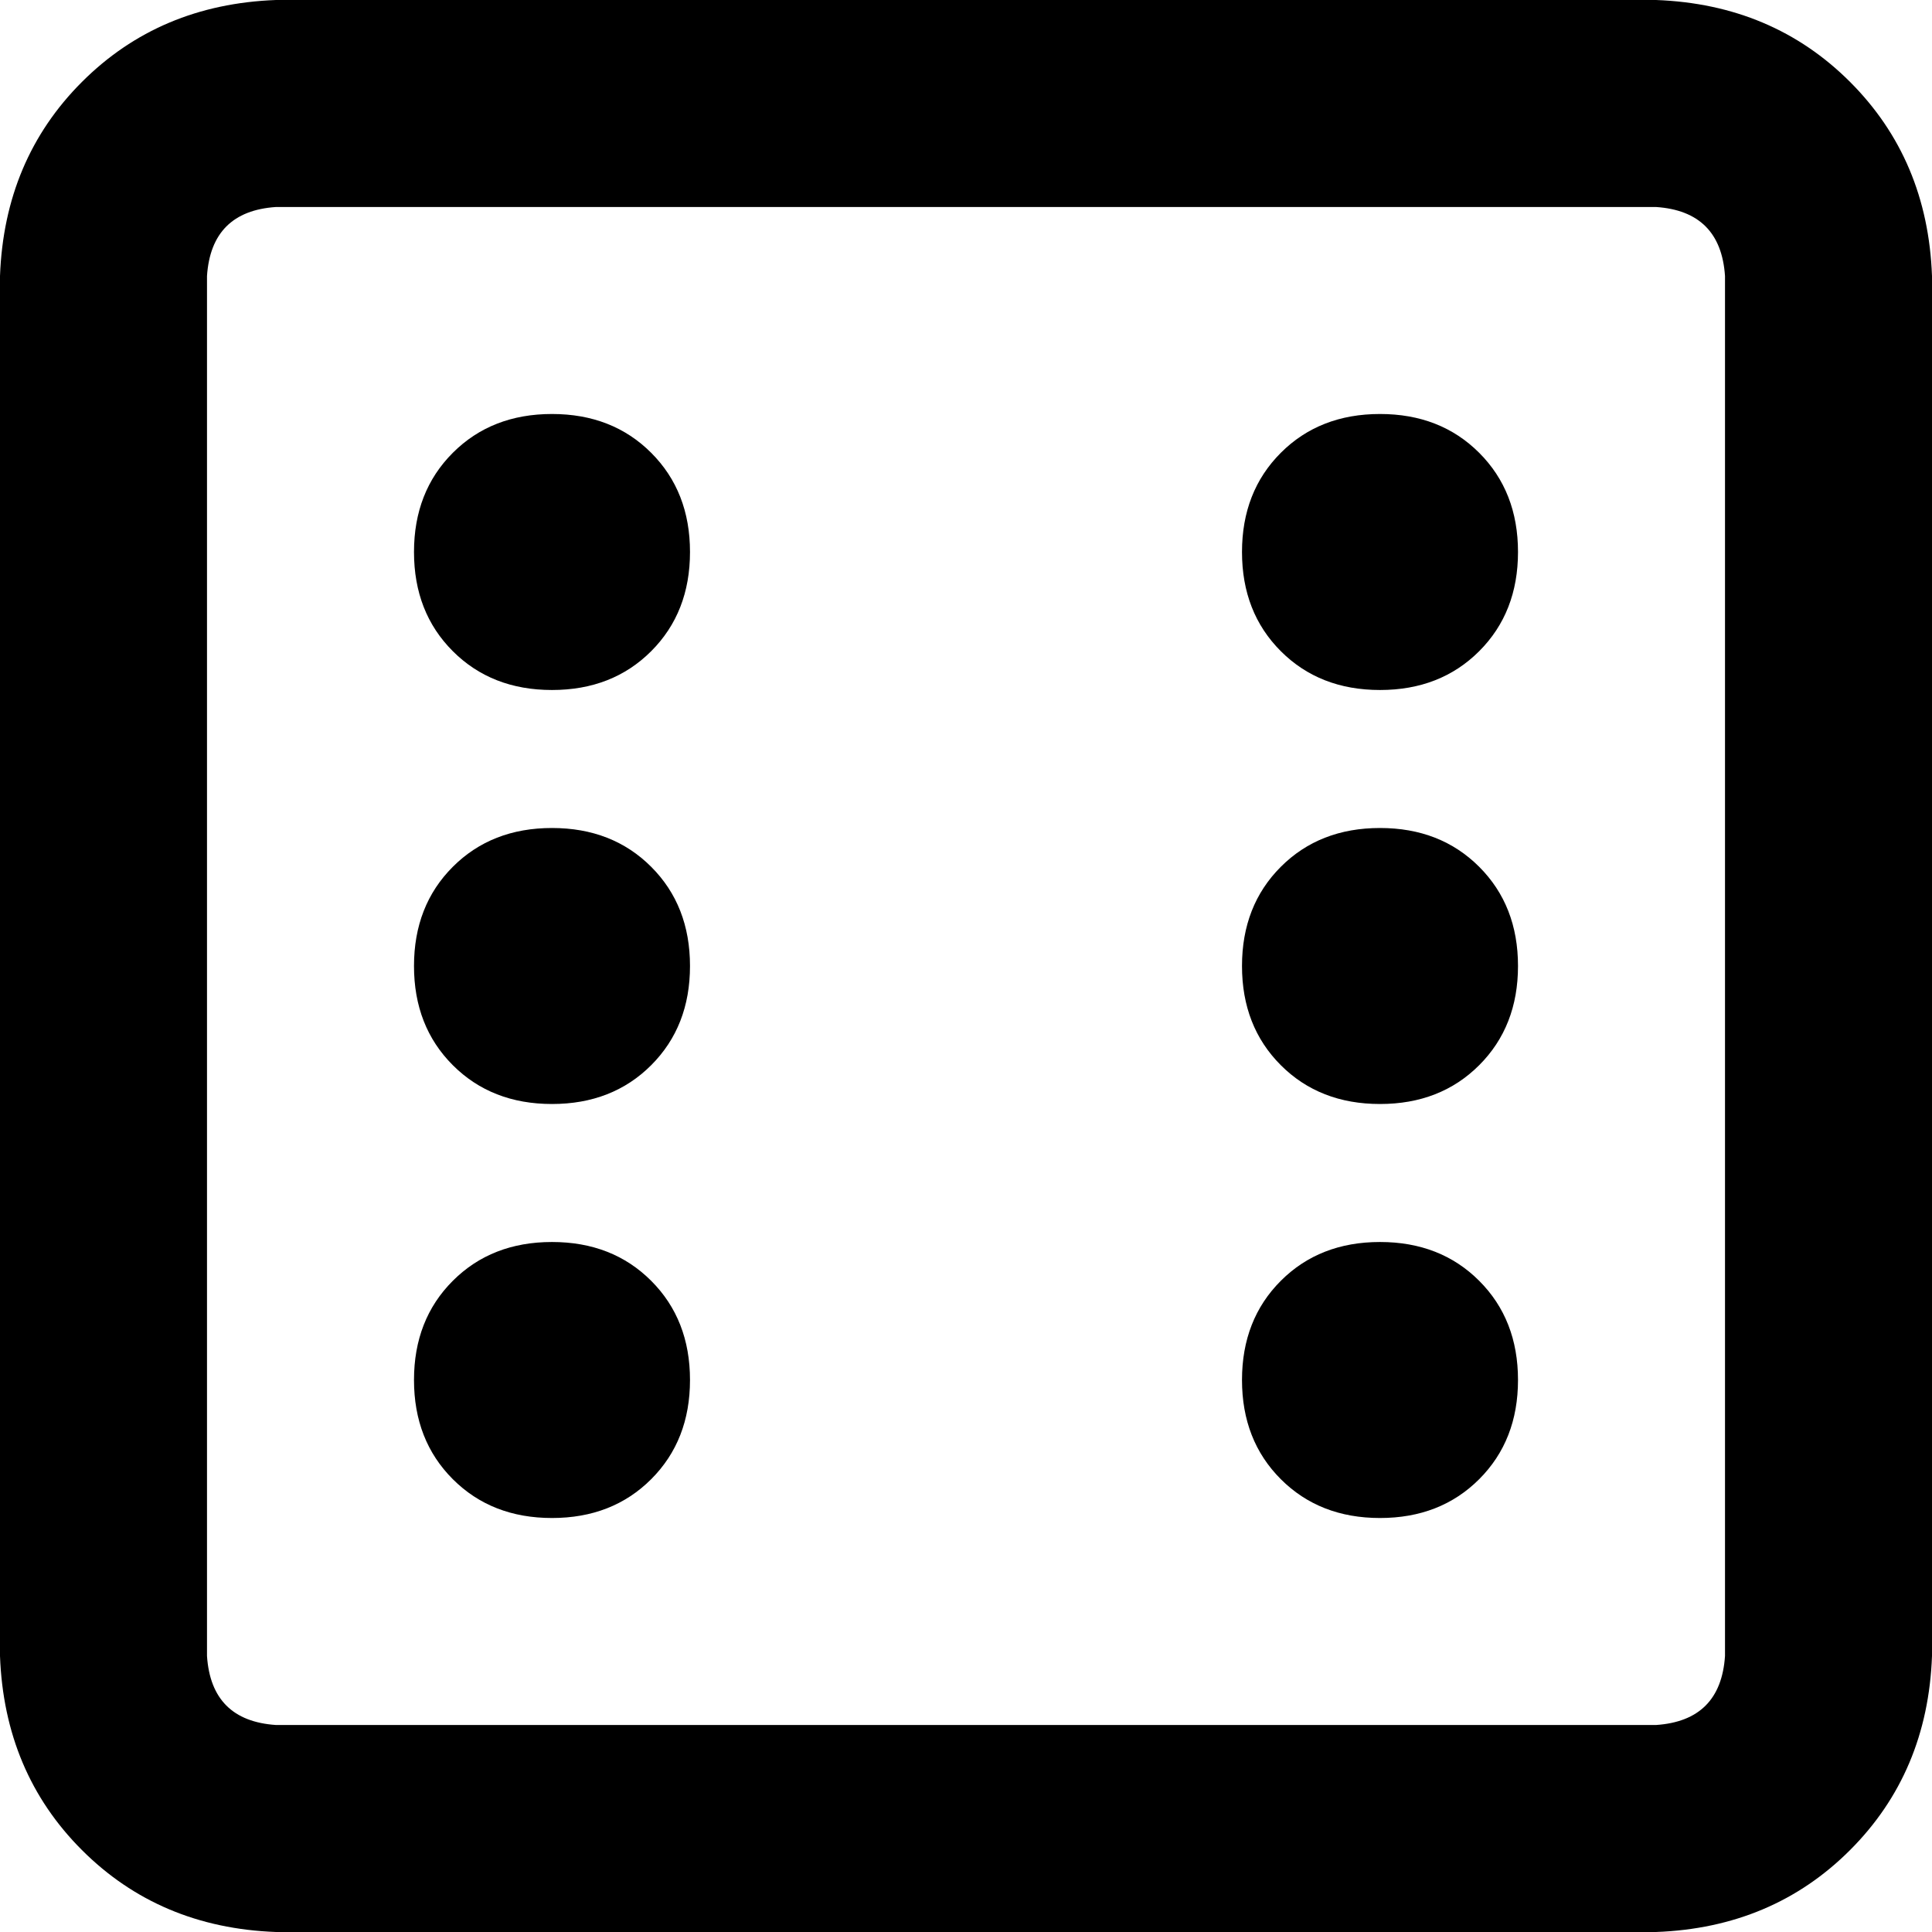 <svg xmlns="http://www.w3.org/2000/svg" viewBox="0 0 512 512">
  <path d="M 73.143 54.857 Q 56 56 54.857 73.143 L 54.857 438.857 L 54.857 438.857 Q 56 456 73.143 457.143 L 438.857 457.143 L 438.857 457.143 Q 456 456 457.143 438.857 L 457.143 73.143 L 457.143 73.143 Q 456 56 438.857 54.857 L 73.143 54.857 L 73.143 54.857 Z M 0 73.143 Q 1.143 42.286 21.714 21.714 L 21.714 21.714 L 21.714 21.714 Q 42.286 1.143 73.143 0 L 438.857 0 L 438.857 0 Q 469.714 1.143 490.286 21.714 Q 510.857 42.286 512 73.143 L 512 438.857 L 512 438.857 Q 510.857 469.714 490.286 490.286 Q 469.714 510.857 438.857 512 L 73.143 512 L 73.143 512 Q 42.286 510.857 21.714 490.286 Q 1.143 469.714 0 438.857 L 0 73.143 L 0 73.143 Z M 109.714 146.286 Q 109.714 130.286 120 120 L 120 120 L 120 120 Q 130.286 109.714 146.286 109.714 Q 162.286 109.714 172.571 120 Q 182.857 130.286 182.857 146.286 Q 182.857 162.286 172.571 172.571 Q 162.286 182.857 146.286 182.857 Q 130.286 182.857 120 172.571 Q 109.714 162.286 109.714 146.286 L 109.714 146.286 Z M 109.714 256 Q 109.714 240 120 229.714 L 120 229.714 L 120 229.714 Q 130.286 219.429 146.286 219.429 Q 162.286 219.429 172.571 229.714 Q 182.857 240 182.857 256 Q 182.857 272 172.571 282.286 Q 162.286 292.571 146.286 292.571 Q 130.286 292.571 120 282.286 Q 109.714 272 109.714 256 L 109.714 256 Z M 146.286 329.143 Q 162.286 329.143 172.571 339.429 L 172.571 339.429 L 172.571 339.429 Q 182.857 349.714 182.857 365.714 Q 182.857 381.714 172.571 392 Q 162.286 402.286 146.286 402.286 Q 130.286 402.286 120 392 Q 109.714 381.714 109.714 365.714 Q 109.714 349.714 120 339.429 Q 130.286 329.143 146.286 329.143 L 146.286 329.143 Z M 329.143 146.286 Q 329.143 130.286 339.429 120 L 339.429 120 L 339.429 120 Q 349.714 109.714 365.714 109.714 Q 381.714 109.714 392 120 Q 402.286 130.286 402.286 146.286 Q 402.286 162.286 392 172.571 Q 381.714 182.857 365.714 182.857 Q 349.714 182.857 339.429 172.571 Q 329.143 162.286 329.143 146.286 L 329.143 146.286 Z M 365.714 219.429 Q 381.714 219.429 392 229.714 L 392 229.714 L 392 229.714 Q 402.286 240 402.286 256 Q 402.286 272 392 282.286 Q 381.714 292.571 365.714 292.571 Q 349.714 292.571 339.429 282.286 Q 329.143 272 329.143 256 Q 329.143 240 339.429 229.714 Q 349.714 219.429 365.714 219.429 L 365.714 219.429 Z M 329.143 365.714 Q 329.143 349.714 339.429 339.429 L 339.429 339.429 L 339.429 339.429 Q 349.714 329.143 365.714 329.143 Q 381.714 329.143 392 339.429 Q 402.286 349.714 402.286 365.714 Q 402.286 381.714 392 392 Q 381.714 402.286 365.714 402.286 Q 349.714 402.286 339.429 392 Q 329.143 381.714 329.143 365.714 L 329.143 365.714 Z" />
</svg>